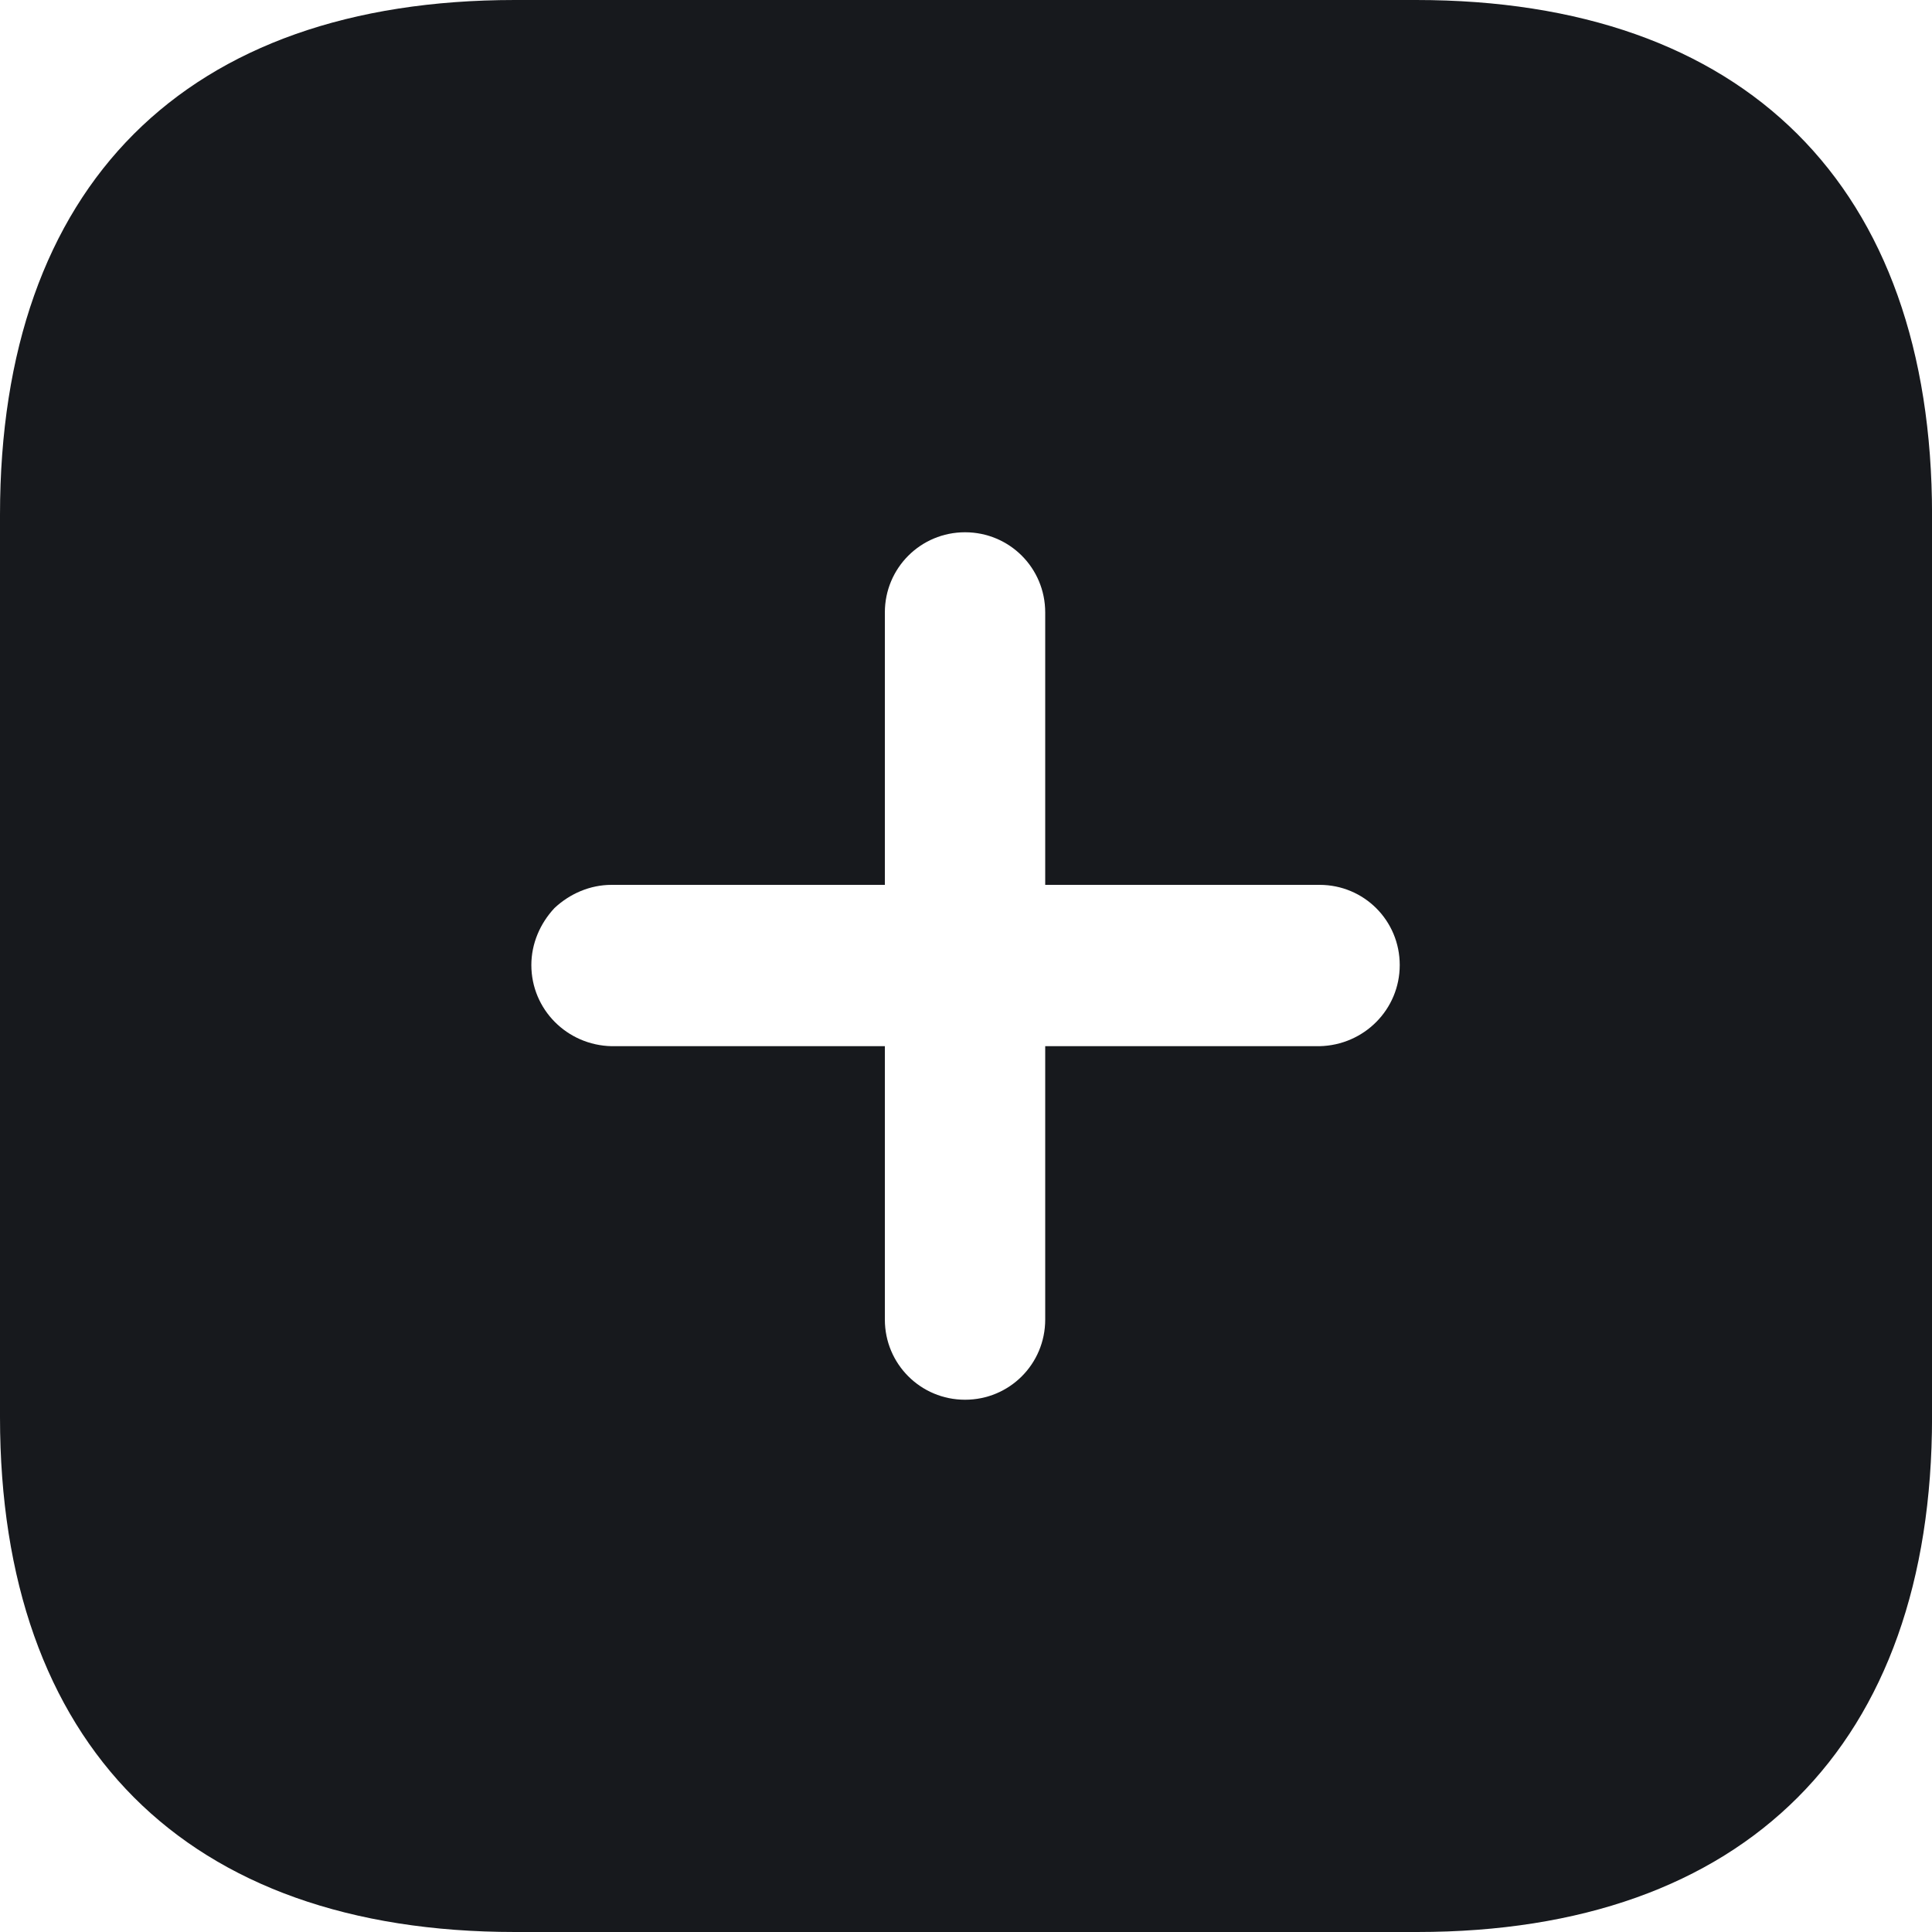 <svg width="40" height="40" viewBox="0 0 40 40" fill="none" xmlns="http://www.w3.org/2000/svg">
<path d="M29.32 0C36.12 0 40.001 3.84 40.001 10.66V29.34C40.001 36.12 36.141 40 29.34 40H10.661C3.84 40 0 36.12 0 29.34V10.66C0 3.84 3.84 0 10.661 0H29.32ZM19.98 11.02C19.061 11.02 18.32 11.76 18.32 12.68V18.32H12.661C12.22 18.32 11.8 18.5 11.48 18.8C11.181 19.12 11.001 19.538 11.001 19.98C11.001 20.9 11.741 21.64 12.661 21.66H18.32V27.32C18.32 28.24 19.061 28.98 19.98 28.98C20.901 28.98 21.64 28.24 21.64 27.32V21.66H27.32C28.241 21.64 28.98 20.9 28.98 19.98C28.98 19.06 28.241 18.32 27.32 18.32H21.64V12.68C21.64 11.76 20.901 11.02 19.98 11.02Z" fill="#17191D"/>
</svg>
